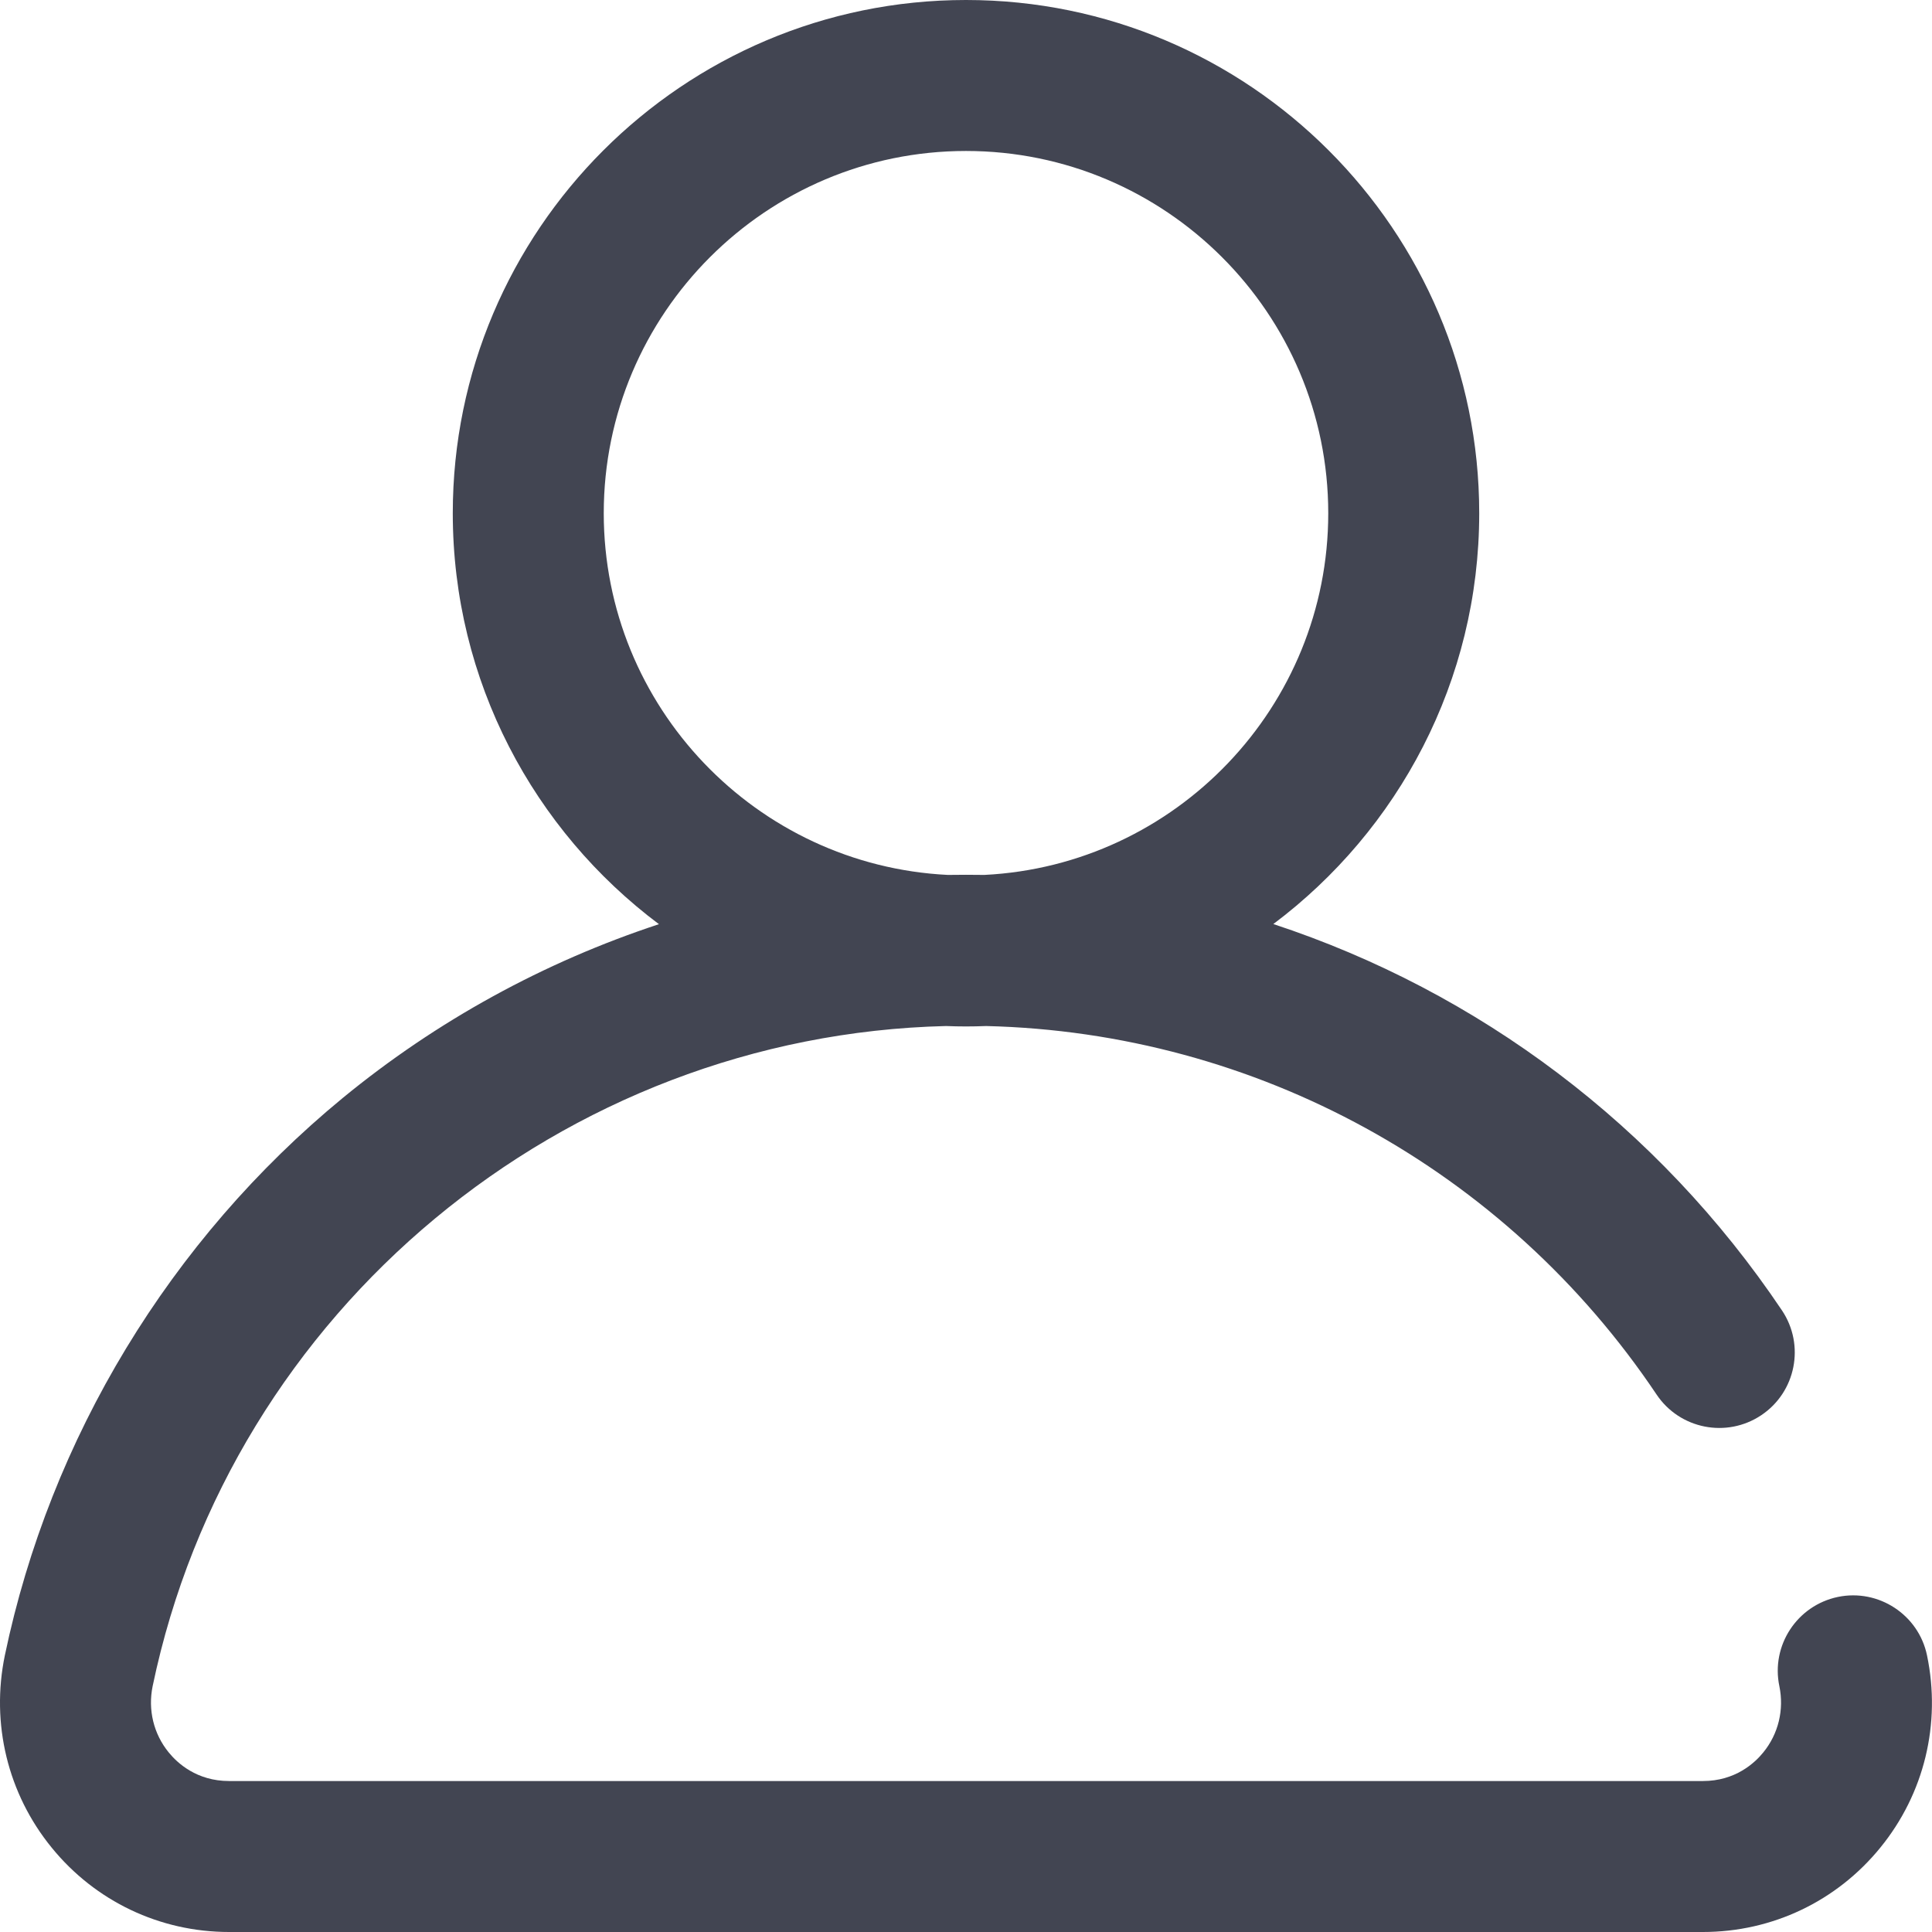 <svg width="14" height="14" viewBox="0 0 14 14" fill="none" xmlns="http://www.w3.org/2000/svg">
<path d="M13.964 11.996C13.903 11.701 13.613 11.511 13.318 11.572C13.022 11.634 12.832 11.924 12.894 12.219C12.929 12.39 12.887 12.564 12.778 12.698C12.715 12.776 12.574 12.906 12.34 12.906H1.66C1.426 12.906 1.285 12.776 1.222 12.698C1.113 12.564 1.071 12.39 1.106 12.219C1.674 9.493 4.078 7.502 6.855 7.435C6.903 7.437 6.951 7.438 7 7.438C7.049 7.438 7.097 7.437 7.146 7.435C9.101 7.482 10.909 8.472 12.004 10.105C12.172 10.356 12.512 10.423 12.763 10.255C13.014 10.087 13.081 9.747 12.913 9.496C12.015 8.158 10.712 7.185 9.227 6.696C10.132 6.017 10.719 4.935 10.719 3.719C10.719 1.668 9.051 0 7 0C4.949 0 3.281 1.668 3.281 3.719C3.281 4.936 3.869 6.018 4.775 6.697C3.945 6.97 3.166 7.396 2.484 7.956C1.233 8.985 0.364 10.42 0.035 11.996C-0.067 12.49 0.056 12.998 0.374 13.388C0.69 13.777 1.158 14 1.66 14H12.34C12.842 14 13.31 13.777 13.626 13.388C13.944 12.998 14.067 12.49 13.964 11.996ZM4.375 3.719C4.375 2.271 5.553 1.094 7 1.094C8.447 1.094 9.625 2.271 9.625 3.719C9.625 5.122 8.519 6.271 7.133 6.34C7.089 6.34 7.044 6.339 7 6.339C6.956 6.339 6.912 6.34 6.868 6.34C5.481 6.271 4.375 5.122 4.375 3.719Z" fill="#424552"/>
</svg>
